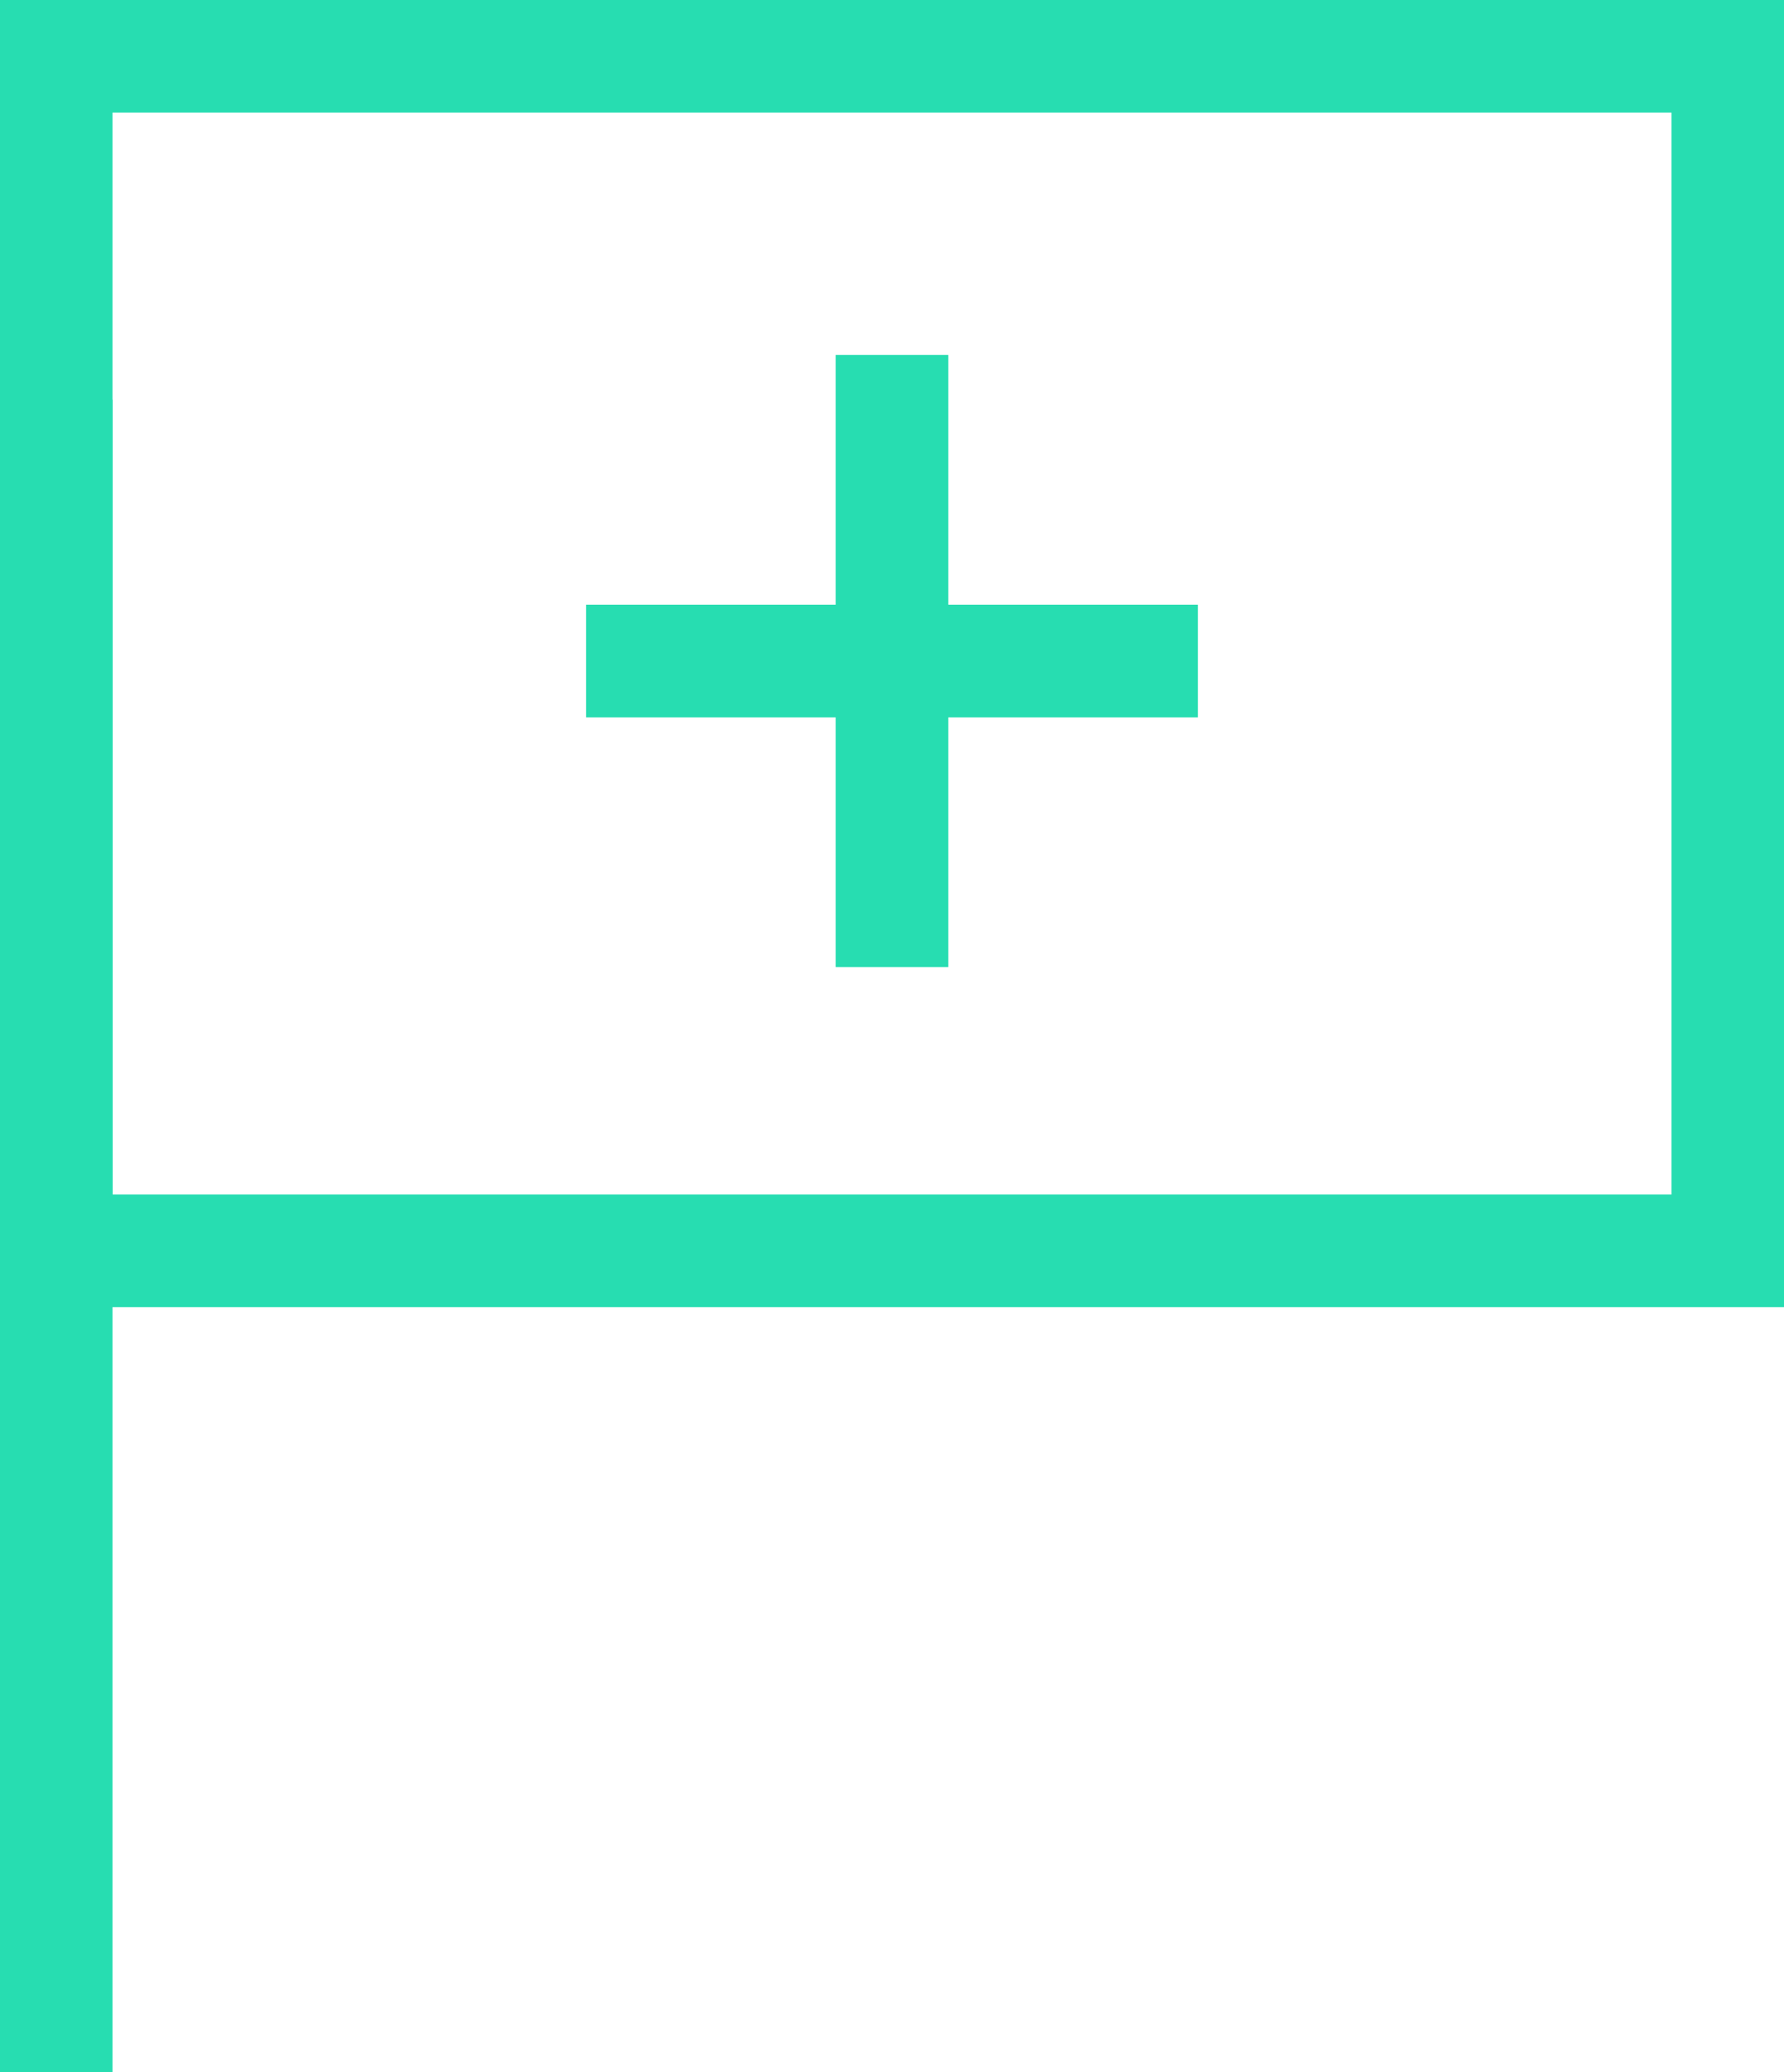 <svg xmlns="http://www.w3.org/2000/svg" width="79.287" height="92.042" viewBox="0 0 79.287 92.042">
    <defs>
        <style>
            .cls-1{fill:none;stroke:#27DDB1;stroke-miterlimit:10;stroke-width:5px;}
        </style>
    </defs>
    <g id="Group_5028" transform="translate(-675.5 -5257.5)">
        <g id="Group_3745" transform="translate(678 5260)">
            <g id="Group_3744">
                <path id="Line_610" d="M0 0L0 74.287" class="cls-1" transform="translate(0 15.255)"/>
                <path id="Rectangle_1611" d="M0 0H74.287V53.062H0z" class="cls-1"/>
            </g>
            <path id="Line_611" d="M0 0L0 27.194" class="cls-1" transform="translate(37.143 13.265)"/>
            <path id="Line_612" d="M27.194 0L0 0" class="cls-1" transform="translate(23.546 26.863)"/>
        </g>
    </g>
</svg>
